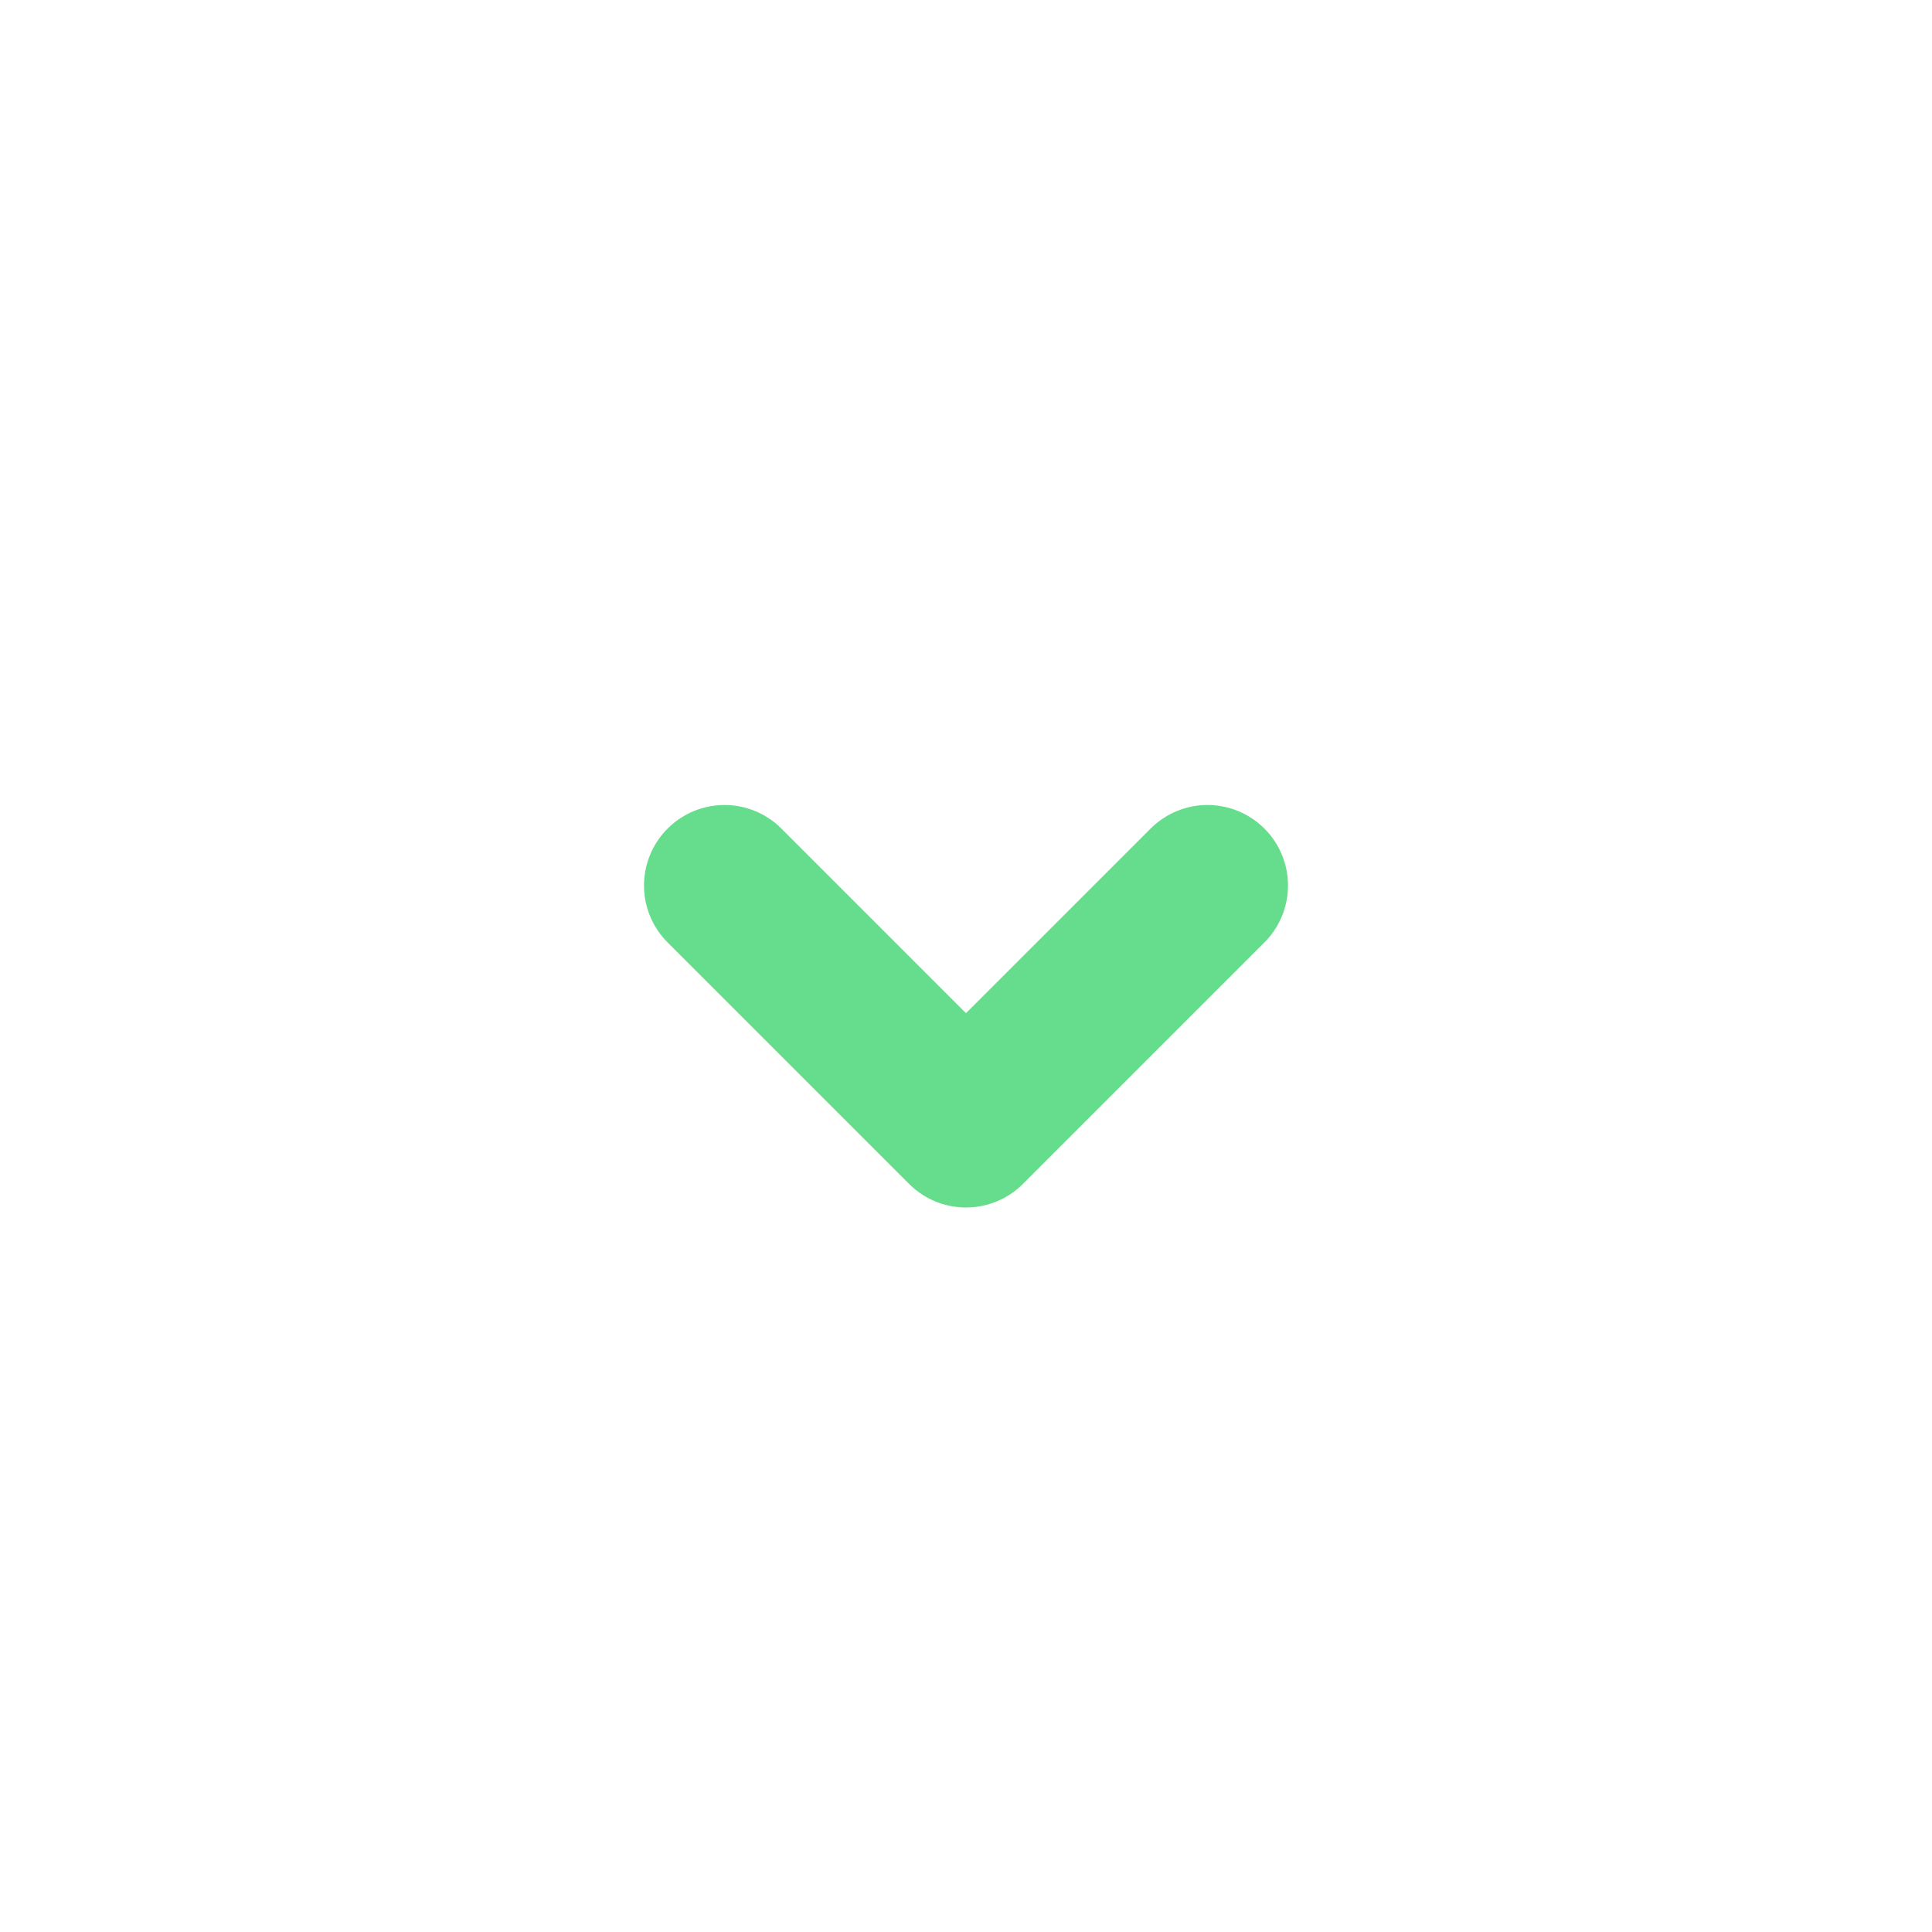 <svg width="24" height="24" viewBox="0 0 24 24" fill="none" xmlns="http://www.w3.org/2000/svg">
<path d="M15 11L12 14L9 11" stroke="rgba(102, 221, 141, 1)" stroke-width="2" stroke-linecap="round" stroke-linejoin="round"/>
</svg>
